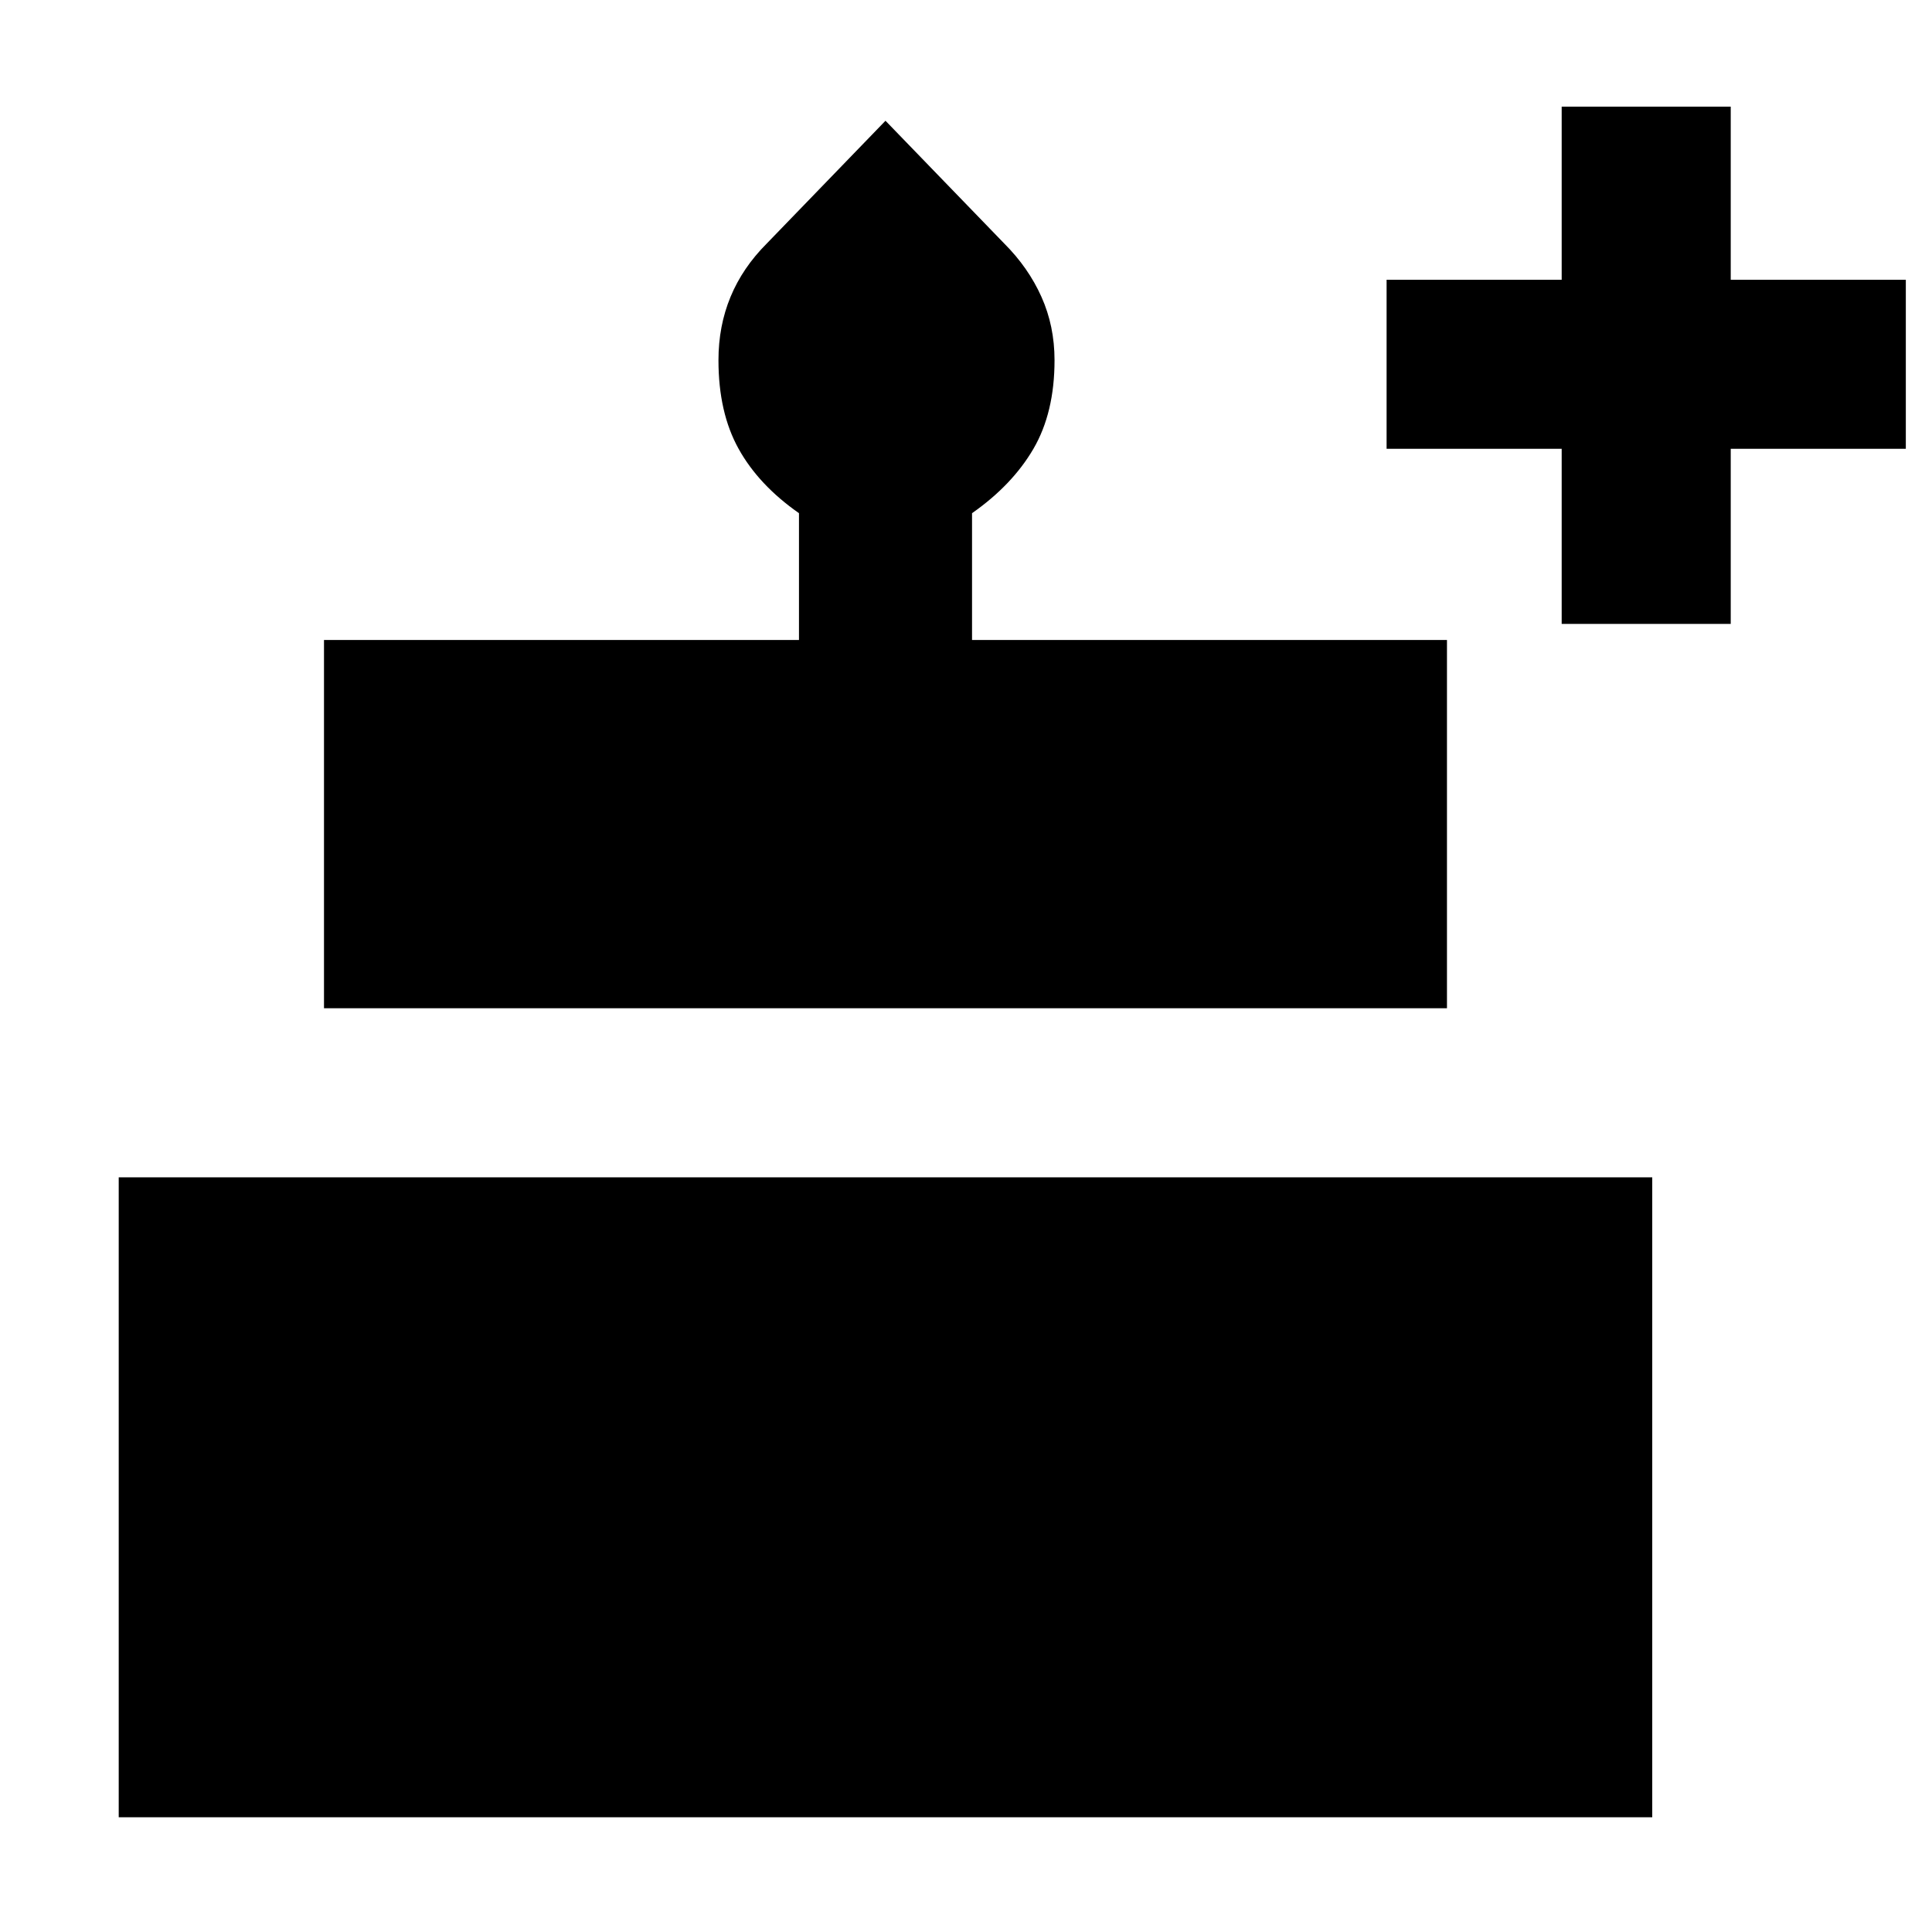 <svg xmlns="http://www.w3.org/2000/svg" height="40" width="40"><path d="M2.458 37.625v-13.25h31.75v13.25Zm4.25-16.75V13.25h9.834v-2.625q-.834-.583-1.25-1.333-.417-.75-.417-1.834 0-.708.25-1.312.25-.604.75-1.104L18.333 2.5l2.459 2.542q.5.5.77 1.104.271.604.271 1.312 0 1.084-.437 1.834-.438.75-1.271 1.333v2.625h9.833v7.625Zm25.625-7.958V9.292h-3.625v-3.5h3.625V2.208h3.5v3.584h3.625v3.5h-3.625v3.625Z"/></svg>